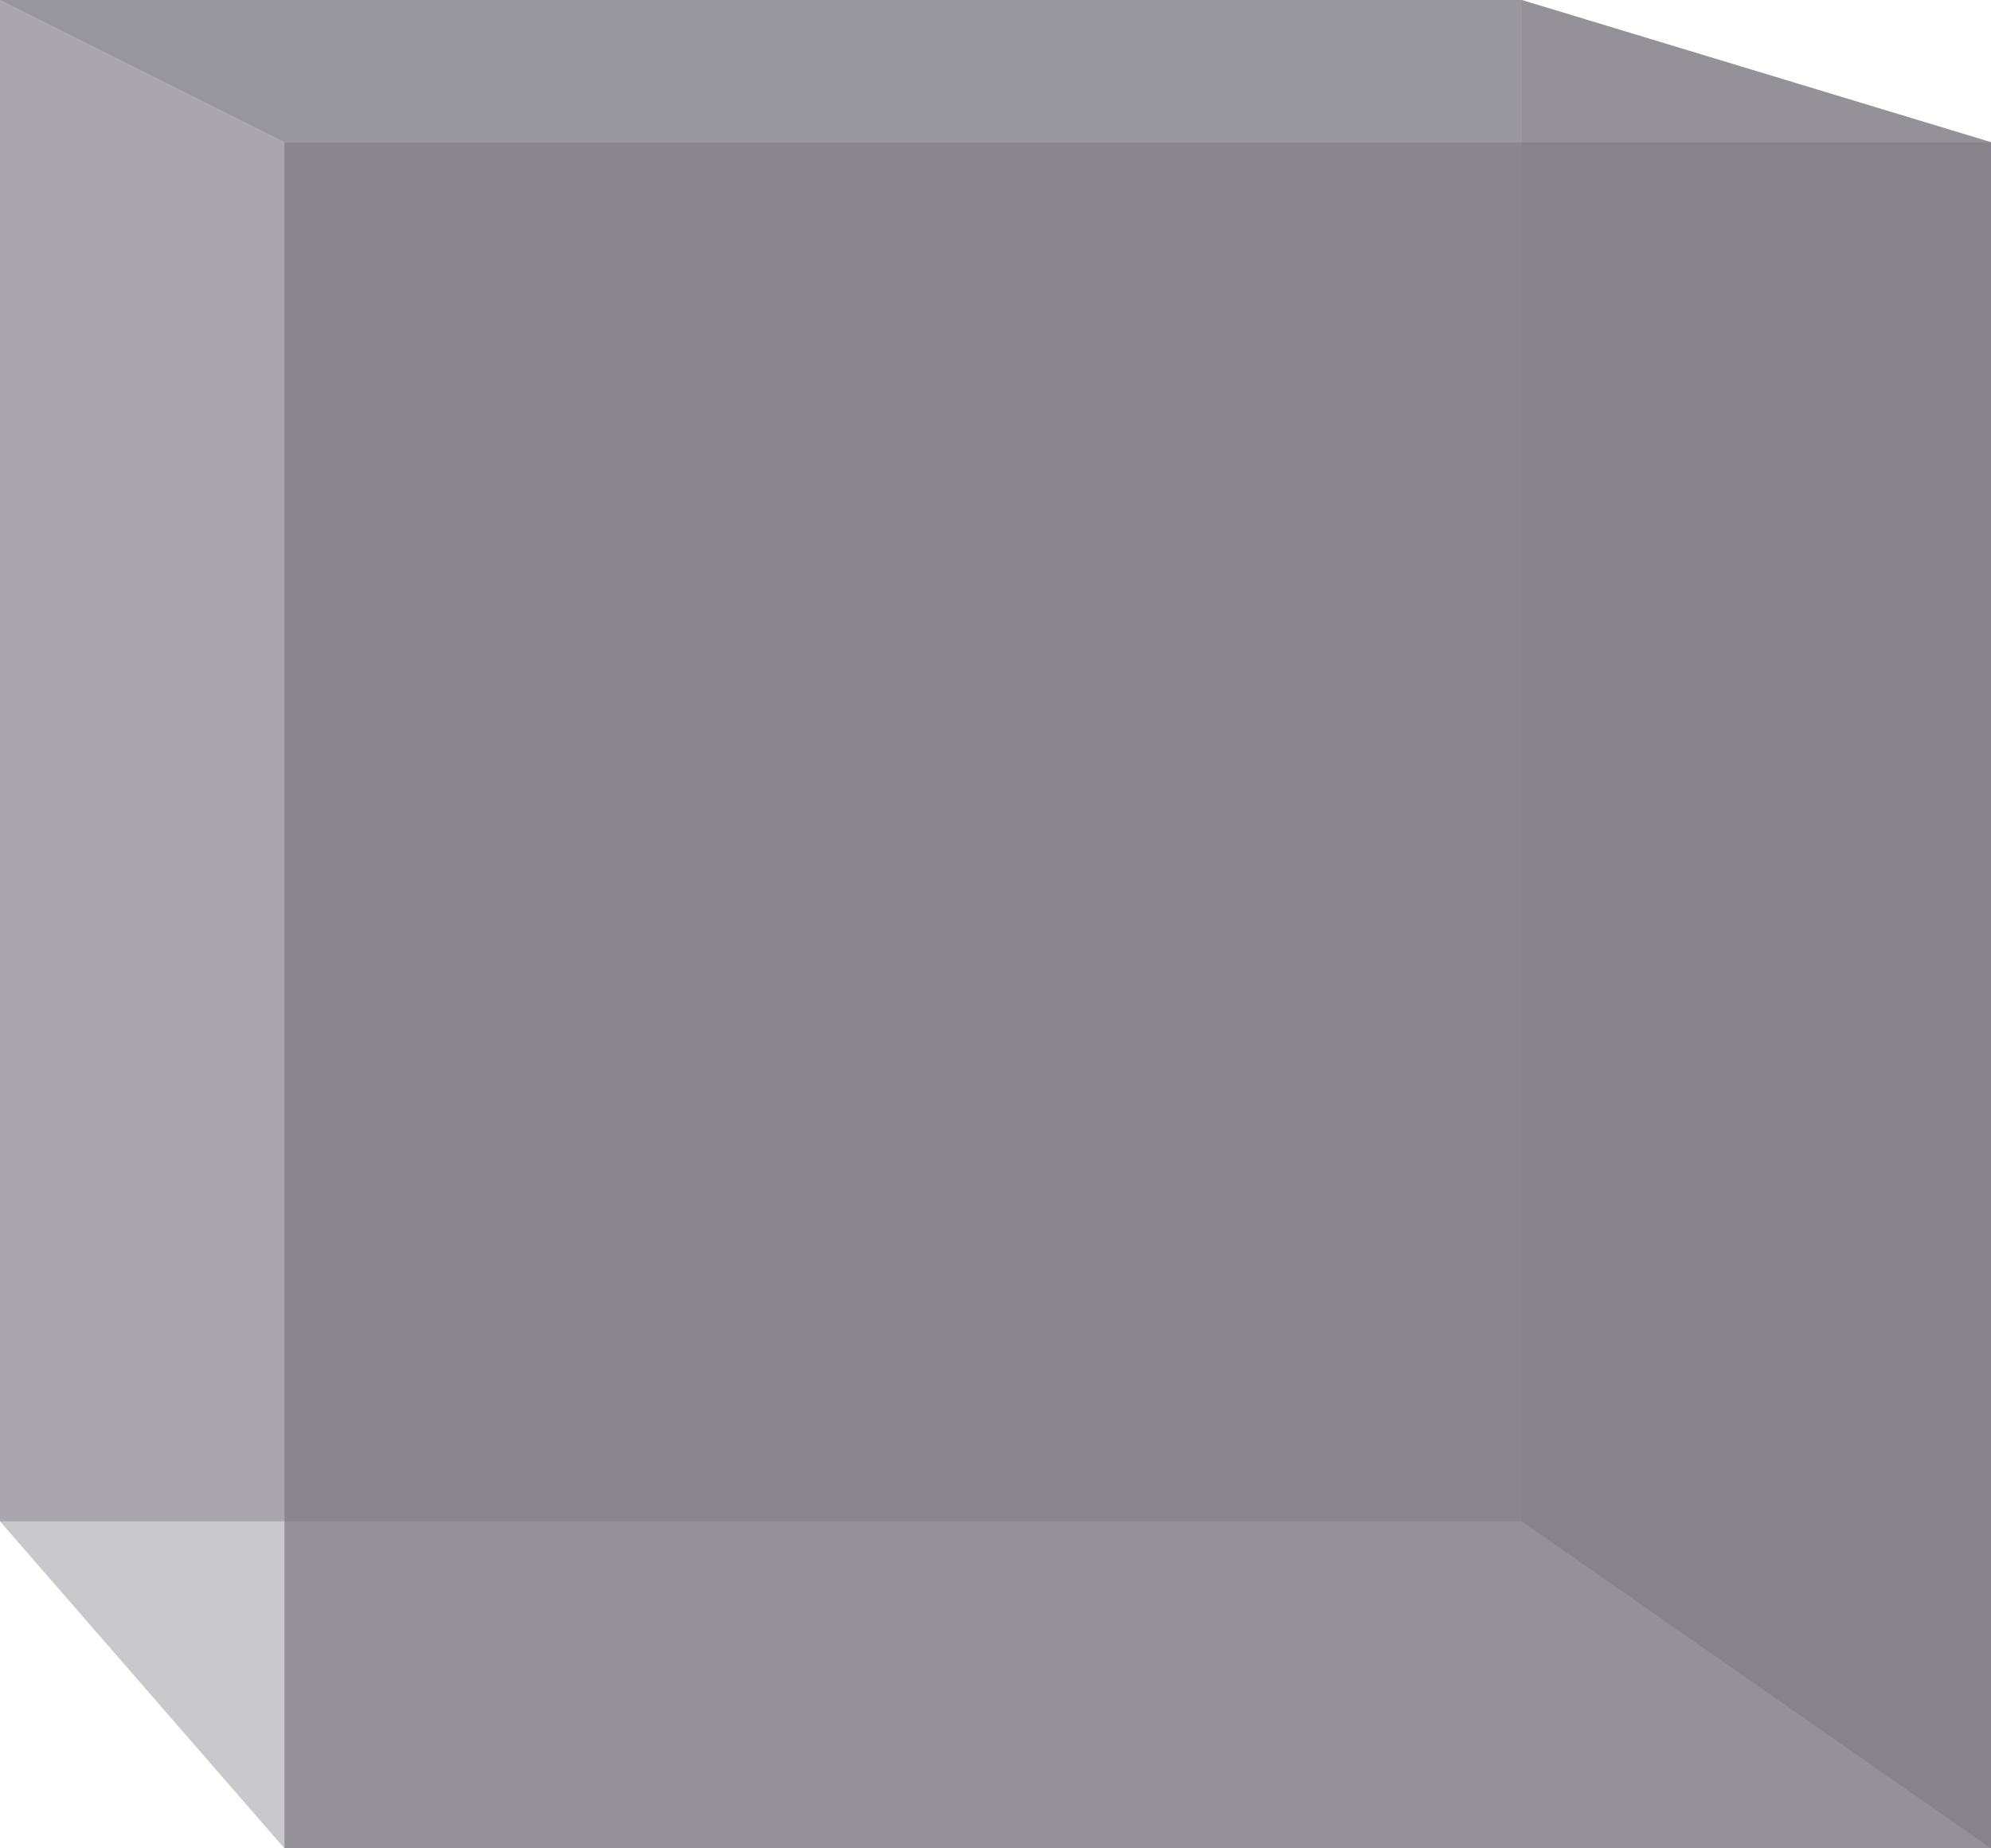<svg width="140" height="130" viewBox="0 0 140 130" fill="none" xmlns="http://www.w3.org/2000/svg">
  <rect opacity="0.4" width="107" height="107" fill="#7A767F"/>
  <path opacity="0.4" d="M20 130L0 107V0L20 10V130Z" fill="#7A767F"/>
  <path opacity="0.5" d="M140 130L107 107V0L140 10V130Z" fill="#7A767F"/>
  <path opacity="0.6" d="M140 10L107 0H0L20 10H140Z" fill="#7A767F"/>
  <rect opacity="0.8" x="20" y="10" width="120" height="120" fill="#7A767F"/>
</svg>
